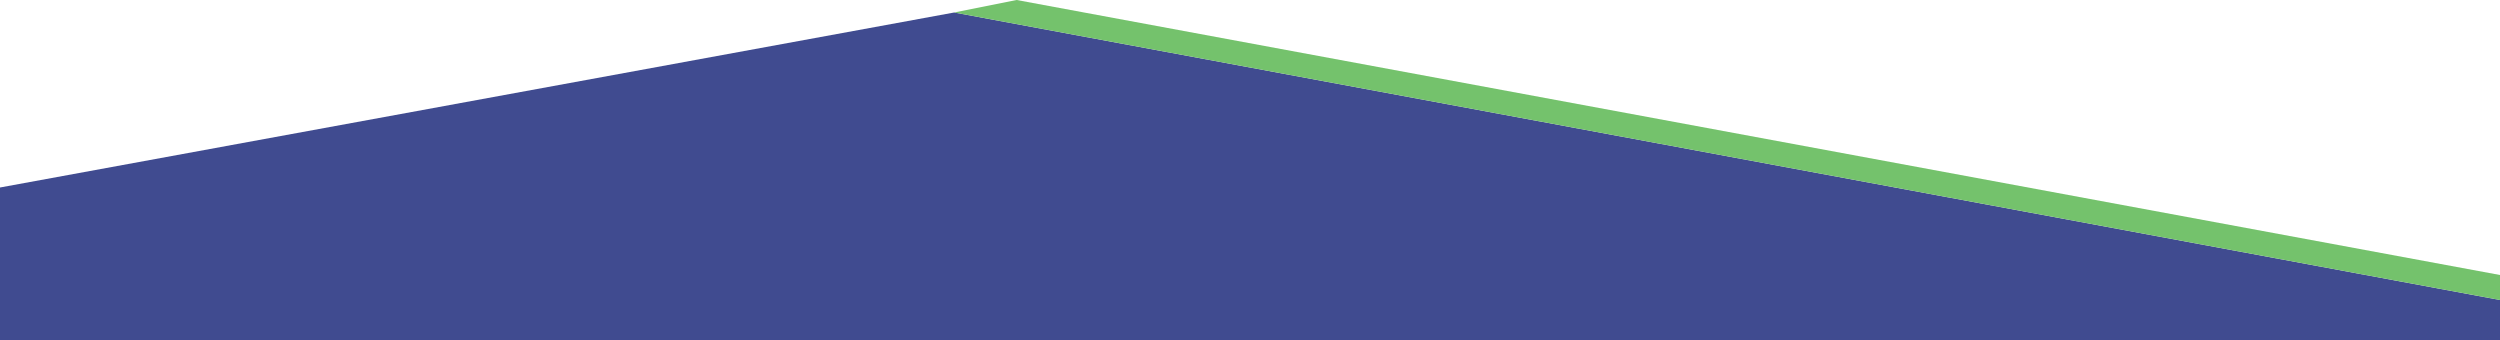 <svg id="Layer_1" data-name="Layer 1" xmlns="http://www.w3.org/2000/svg" viewBox="0 0 1200 163.2"><defs><style>.cls-1{fill:#404b90;}.cls-2{fill:#74c26c;}</style></defs><title>MOD-Website-Components-R1</title><polygon class="cls-1" points="0 90 458 6 1200 144 1200 163.2 0 163.2 0 90"/><polyline class="cls-2" points="458 6 488 0 1200 132 1200 144 458 6"/></svg>